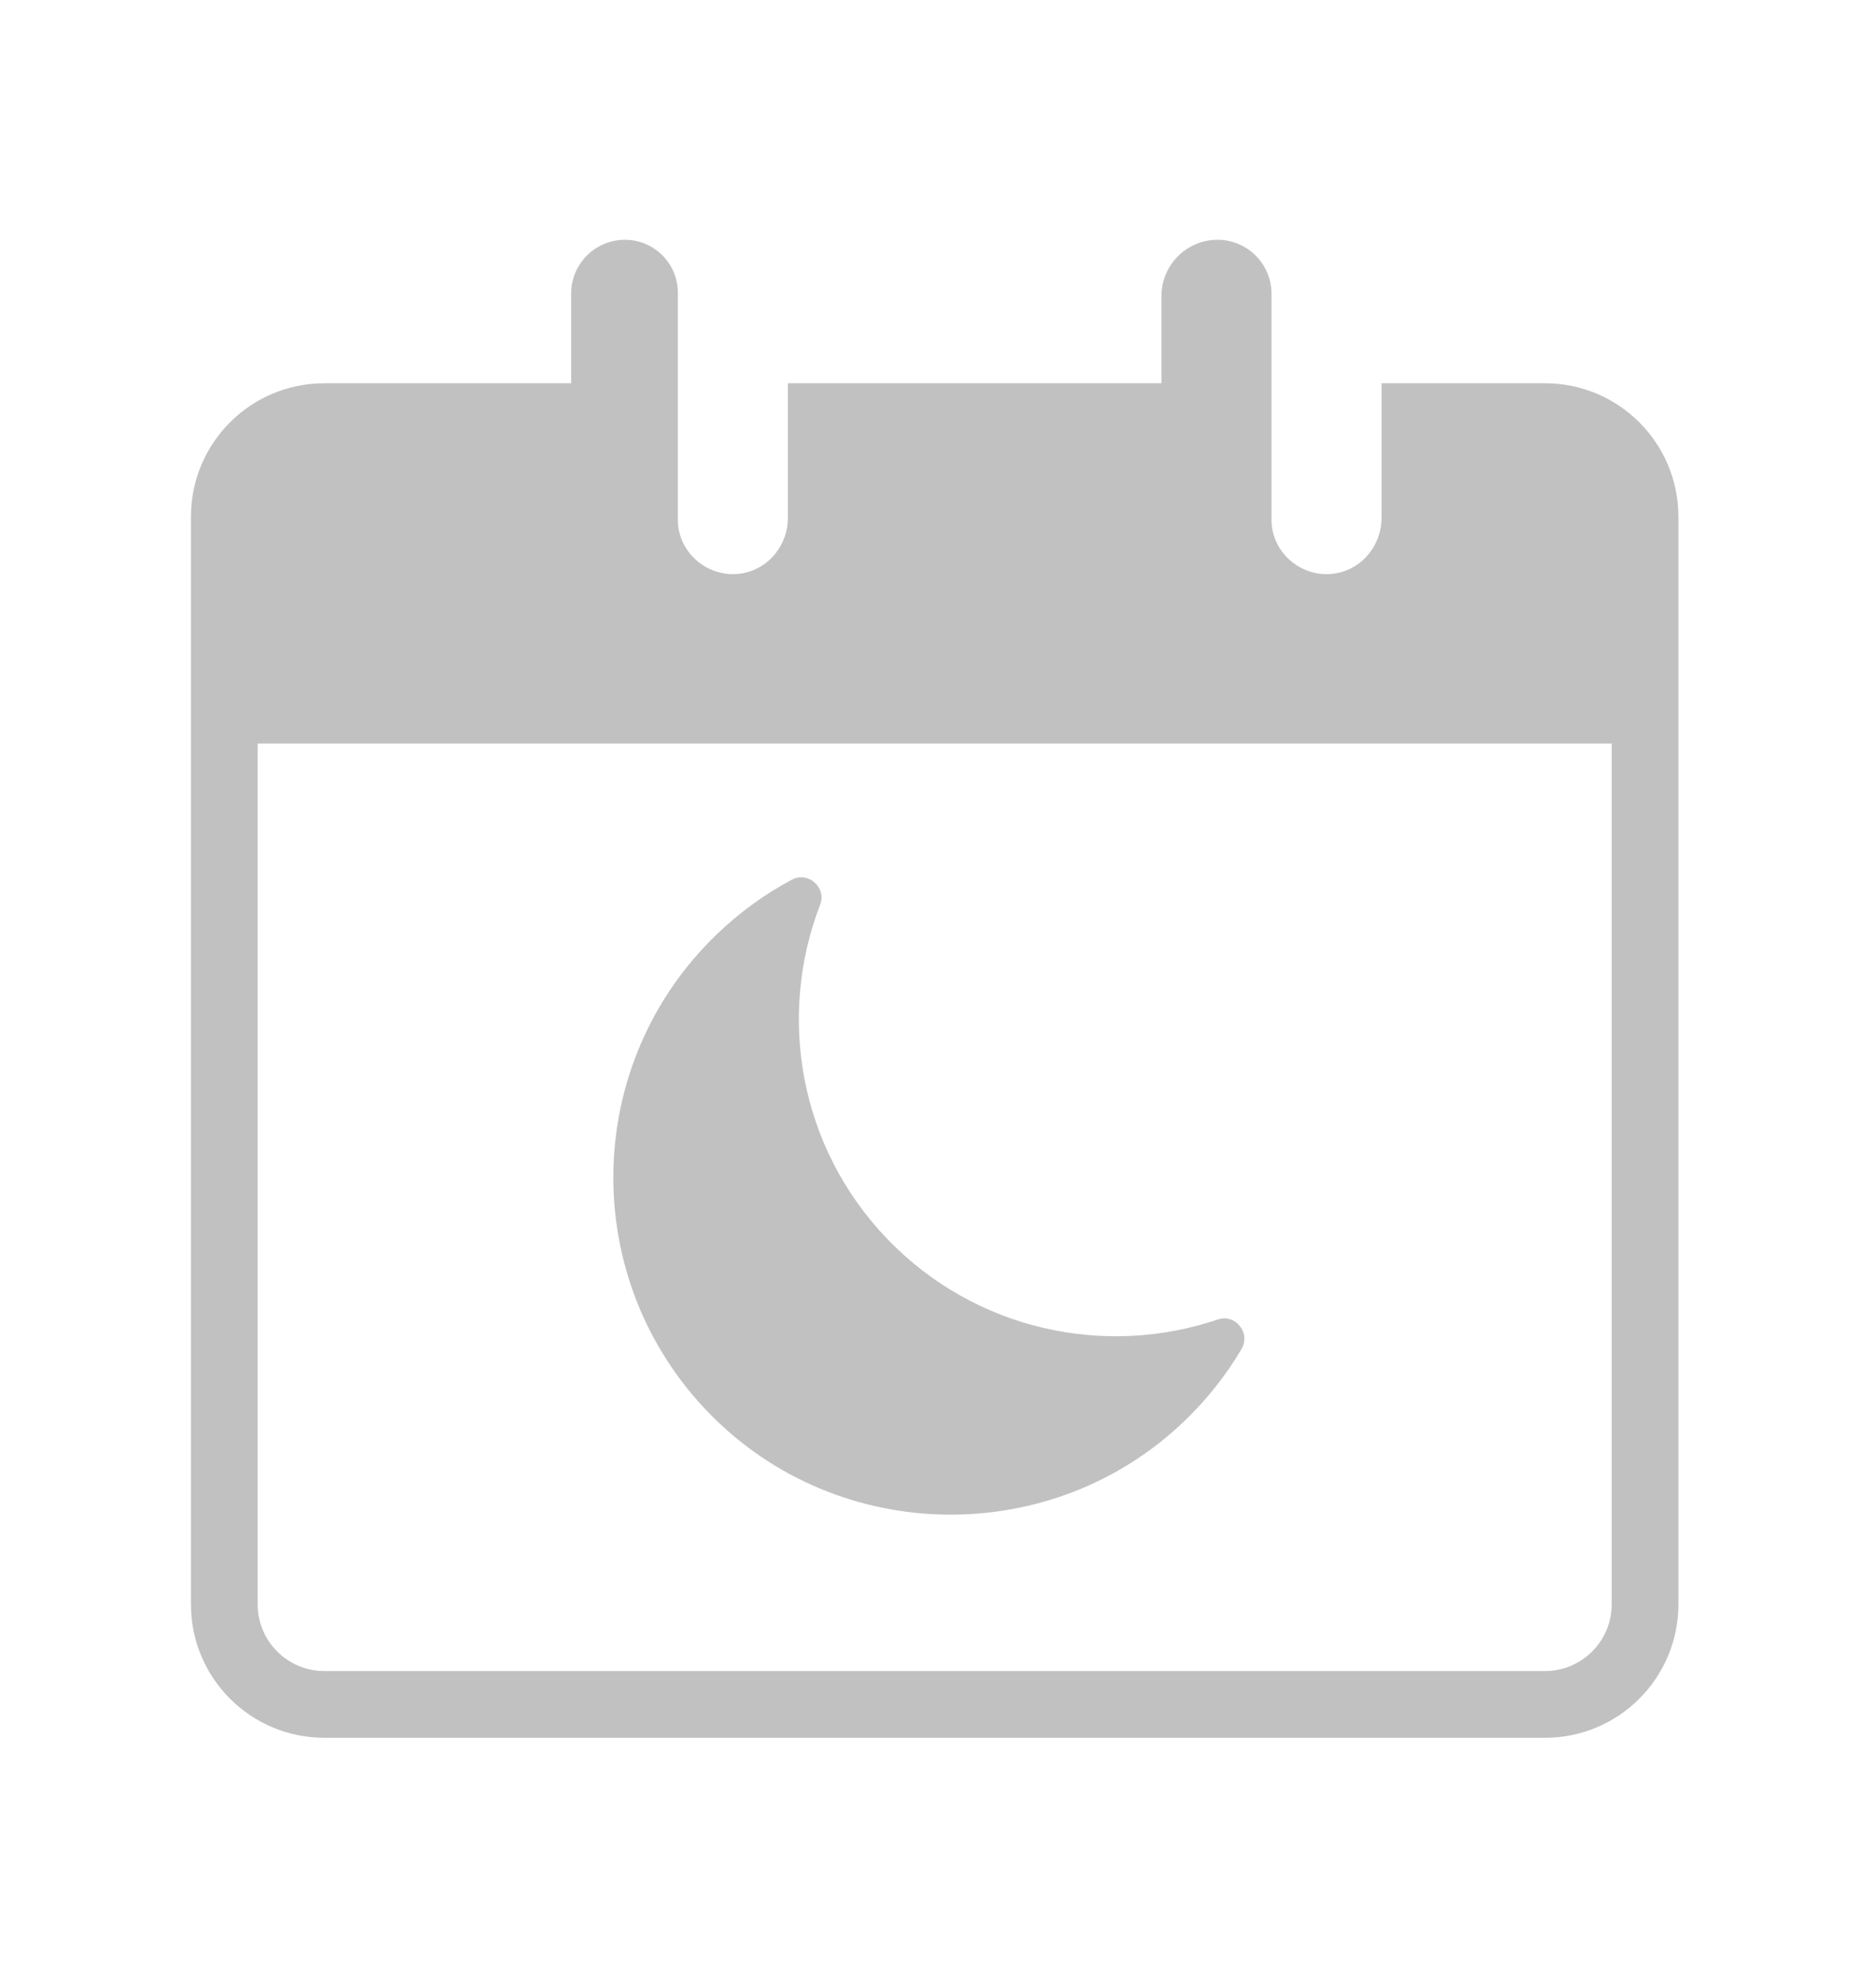 <svg width="18" height="19" viewBox="0 0 18 19" fill="none" xmlns="http://www.w3.org/2000/svg">
<path d="M7.869 8.678C7.933 8.512 7.754 8.354 7.597 8.438C7.342 8.574 7.101 8.747 6.881 8.958C5.58 10.206 5.548 12.278 6.816 13.567C8.051 14.821 10.086 14.851 11.358 13.636C11.579 13.425 11.764 13.19 11.912 12.94C12.003 12.785 11.854 12.598 11.684 12.656C10.601 13.023 9.355 12.76 8.511 11.881C7.667 11.001 7.457 9.745 7.869 8.678Z" fill="#858585" fill-opacity="0.5"/>
<path d="M14.824 3.676H13.256V4.966C13.256 5.223 13.077 5.452 12.824 5.498C12.499 5.558 12.2 5.305 12.2 4.988V2.818C12.2 2.532 11.968 2.3 11.682 2.3C11.386 2.3 11.144 2.542 11.144 2.838V3.676H7.56V4.966C7.56 5.223 7.381 5.452 7.128 5.498C6.803 5.558 6.504 5.305 6.504 4.988V2.808C6.504 2.527 6.277 2.3 5.996 2.3C5.711 2.3 5.48 2.531 5.48 2.816V3.676H3.112C2.405 3.676 1.832 4.249 1.832 4.956V15.388C1.832 16.095 2.405 16.668 3.112 16.668H14.824C15.531 16.668 16.104 16.095 16.104 15.388V4.956C16.104 4.249 15.531 3.676 14.824 3.676ZM15.464 15.388C15.464 15.741 15.177 16.028 14.824 16.028H3.112C2.759 16.028 2.472 15.741 2.472 15.388V7.132H15.464V15.388Z" fill="#858585" fill-opacity="0.5"/>
</svg>
